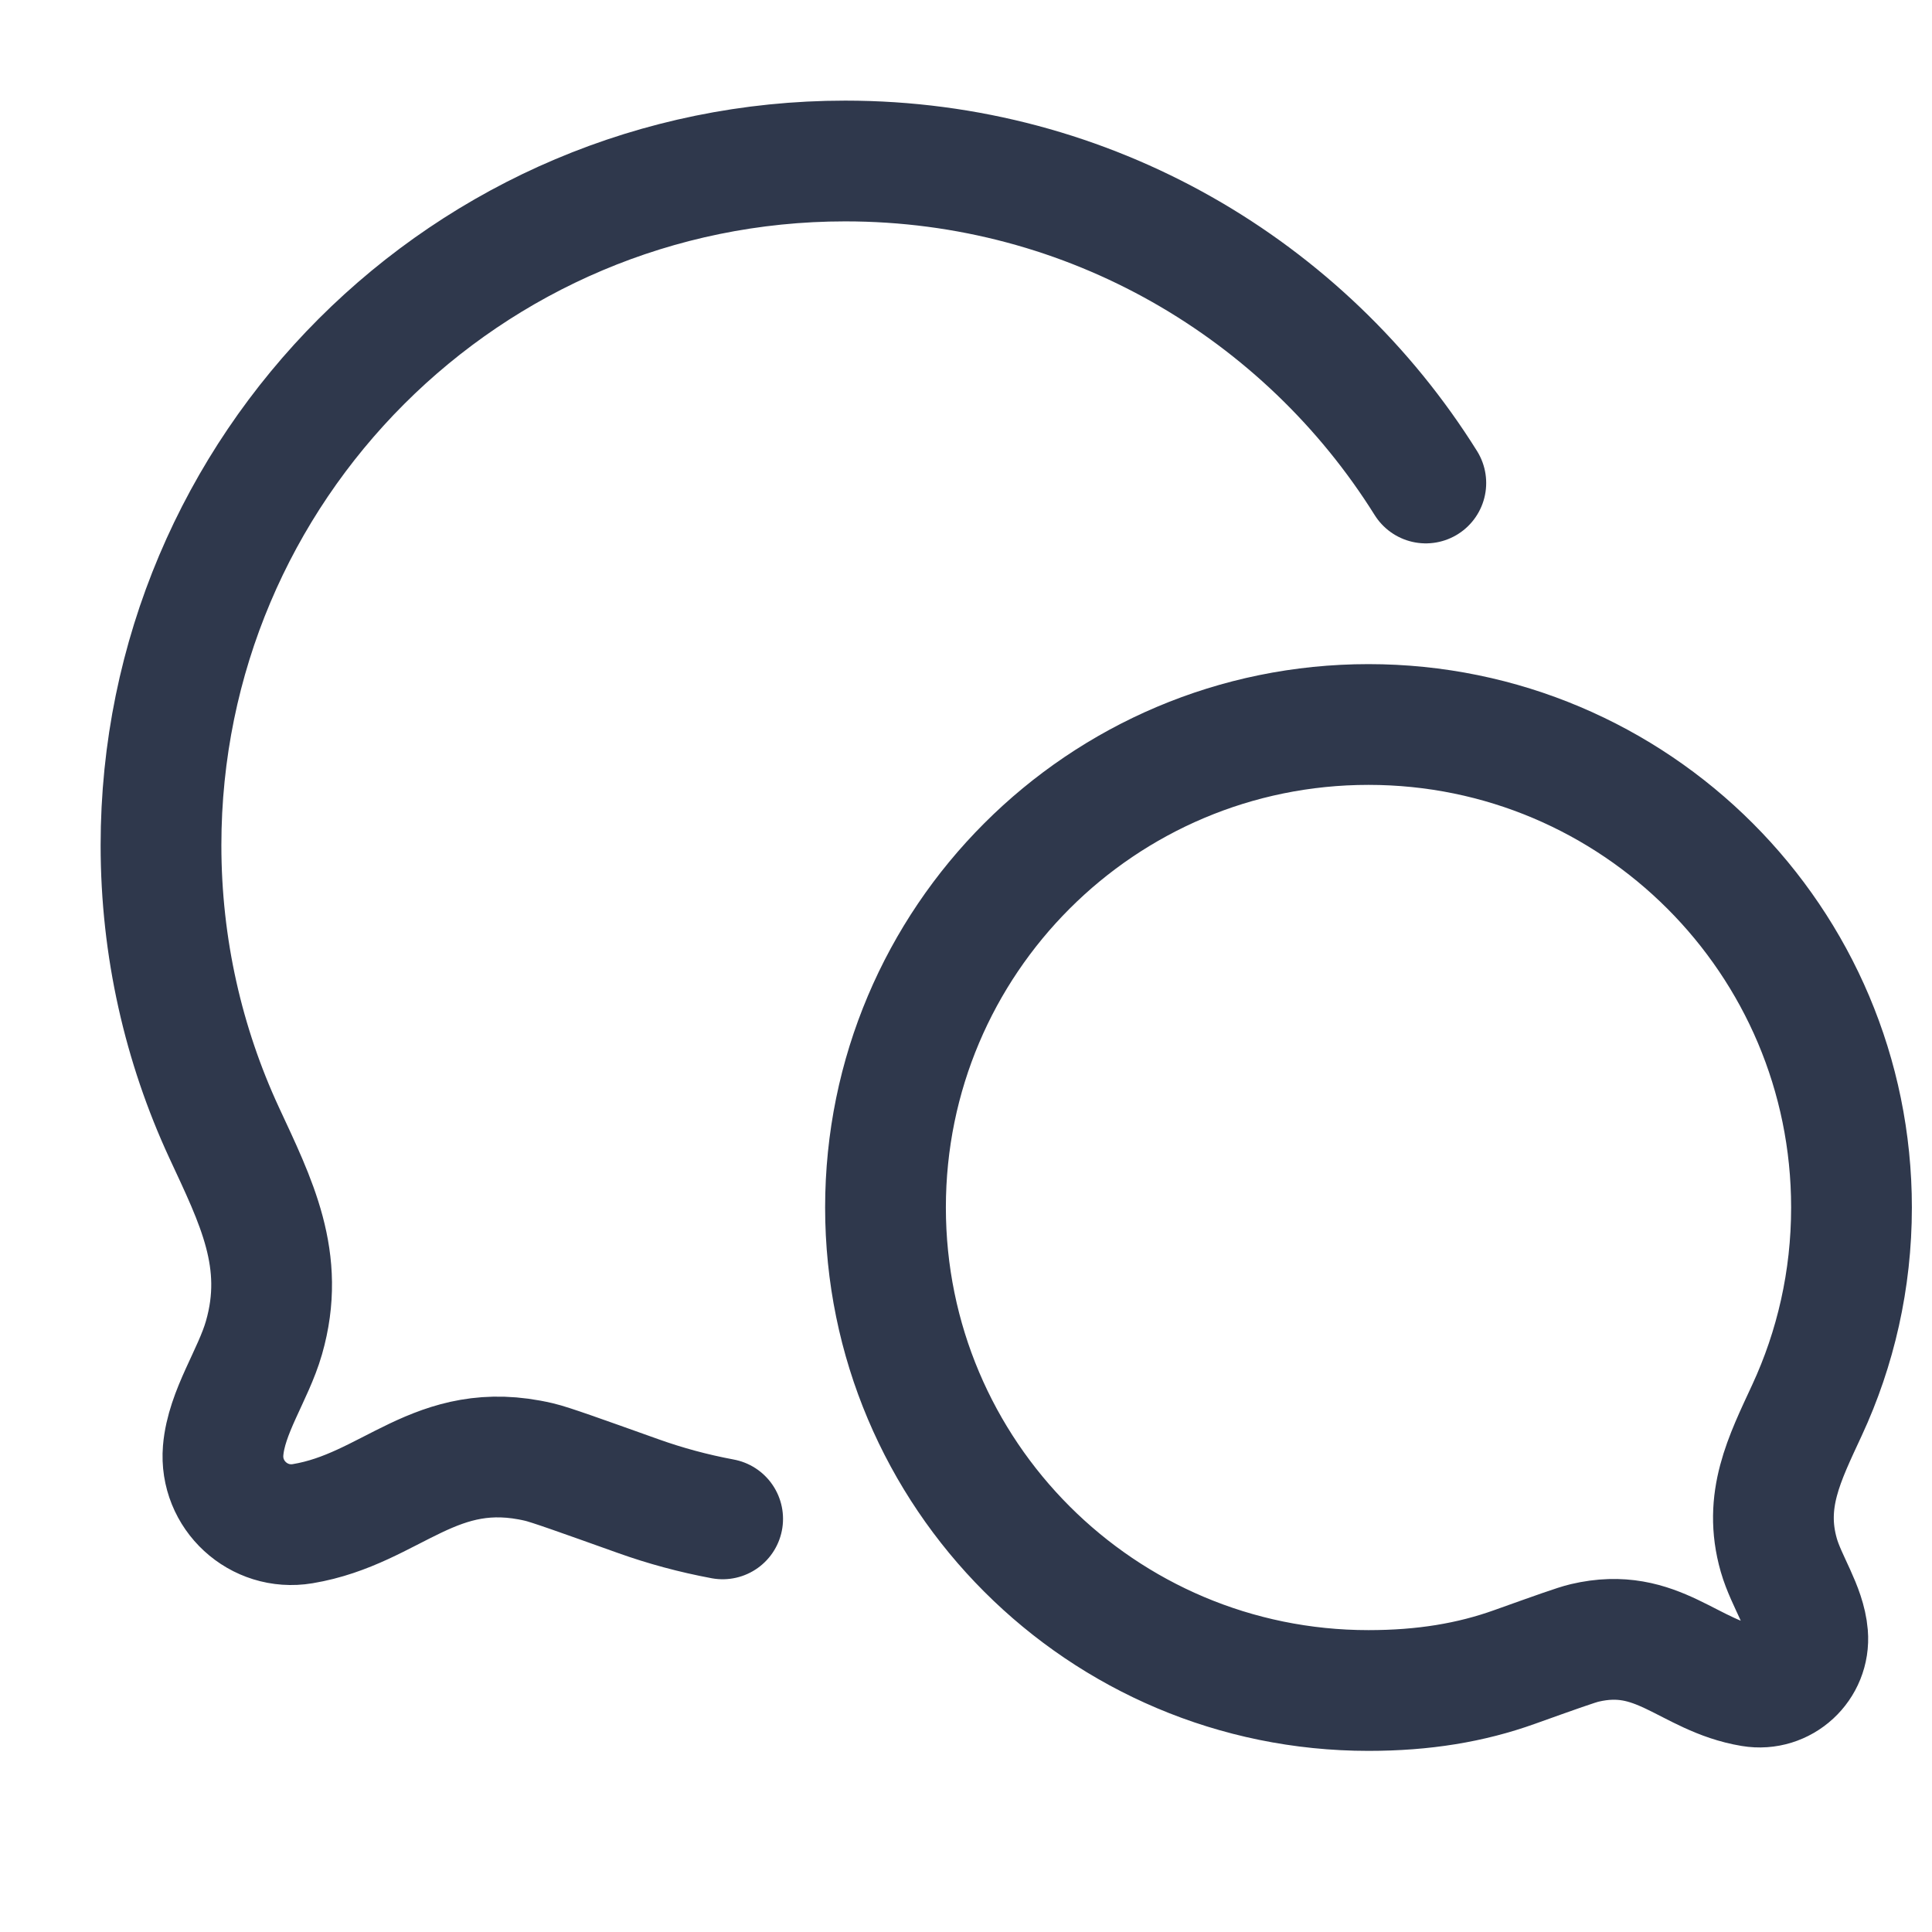<svg width="24" height="24" viewBox="0 0 24 24" fill="none" xmlns="http://www.w3.org/2000/svg">
<path d="M8.977 18.868C8.613 18.8 8.266 18.706 7.93 18.586C7.201 18.326 6.837 18.195 6.697 18.162C5.406 17.859 4.871 18.743 3.759 18.928C3.213 19.019 2.727 18.572 2.772 18.02C2.812 17.538 3.146 17.081 3.279 16.618C3.556 15.655 3.18 14.924 2.783 14.068C2.281 12.983 2 11.774 2 10.5C2 5.806 5.806 2 10.5 2C13.542 2 16.21 3.598 17.712 6M11 15C11 18.314 13.686 21 17 21C17.684 21 18.27 20.903 18.814 20.708C19.329 20.524 19.586 20.432 19.685 20.409C20.595 20.195 20.973 20.819 21.758 20.949C22.144 21.014 22.487 20.698 22.455 20.308C22.427 19.968 22.191 19.646 22.097 19.319C21.902 18.639 22.167 18.123 22.447 17.518C22.802 16.753 23 15.899 23 15C23 11.686 20.314 9 17 9C13.686 9 11 11.686 11 15Z" stroke="#2F384C" stroke-width="1.5" stroke-linecap="round" stroke-linejoin="round"/>
</svg>
